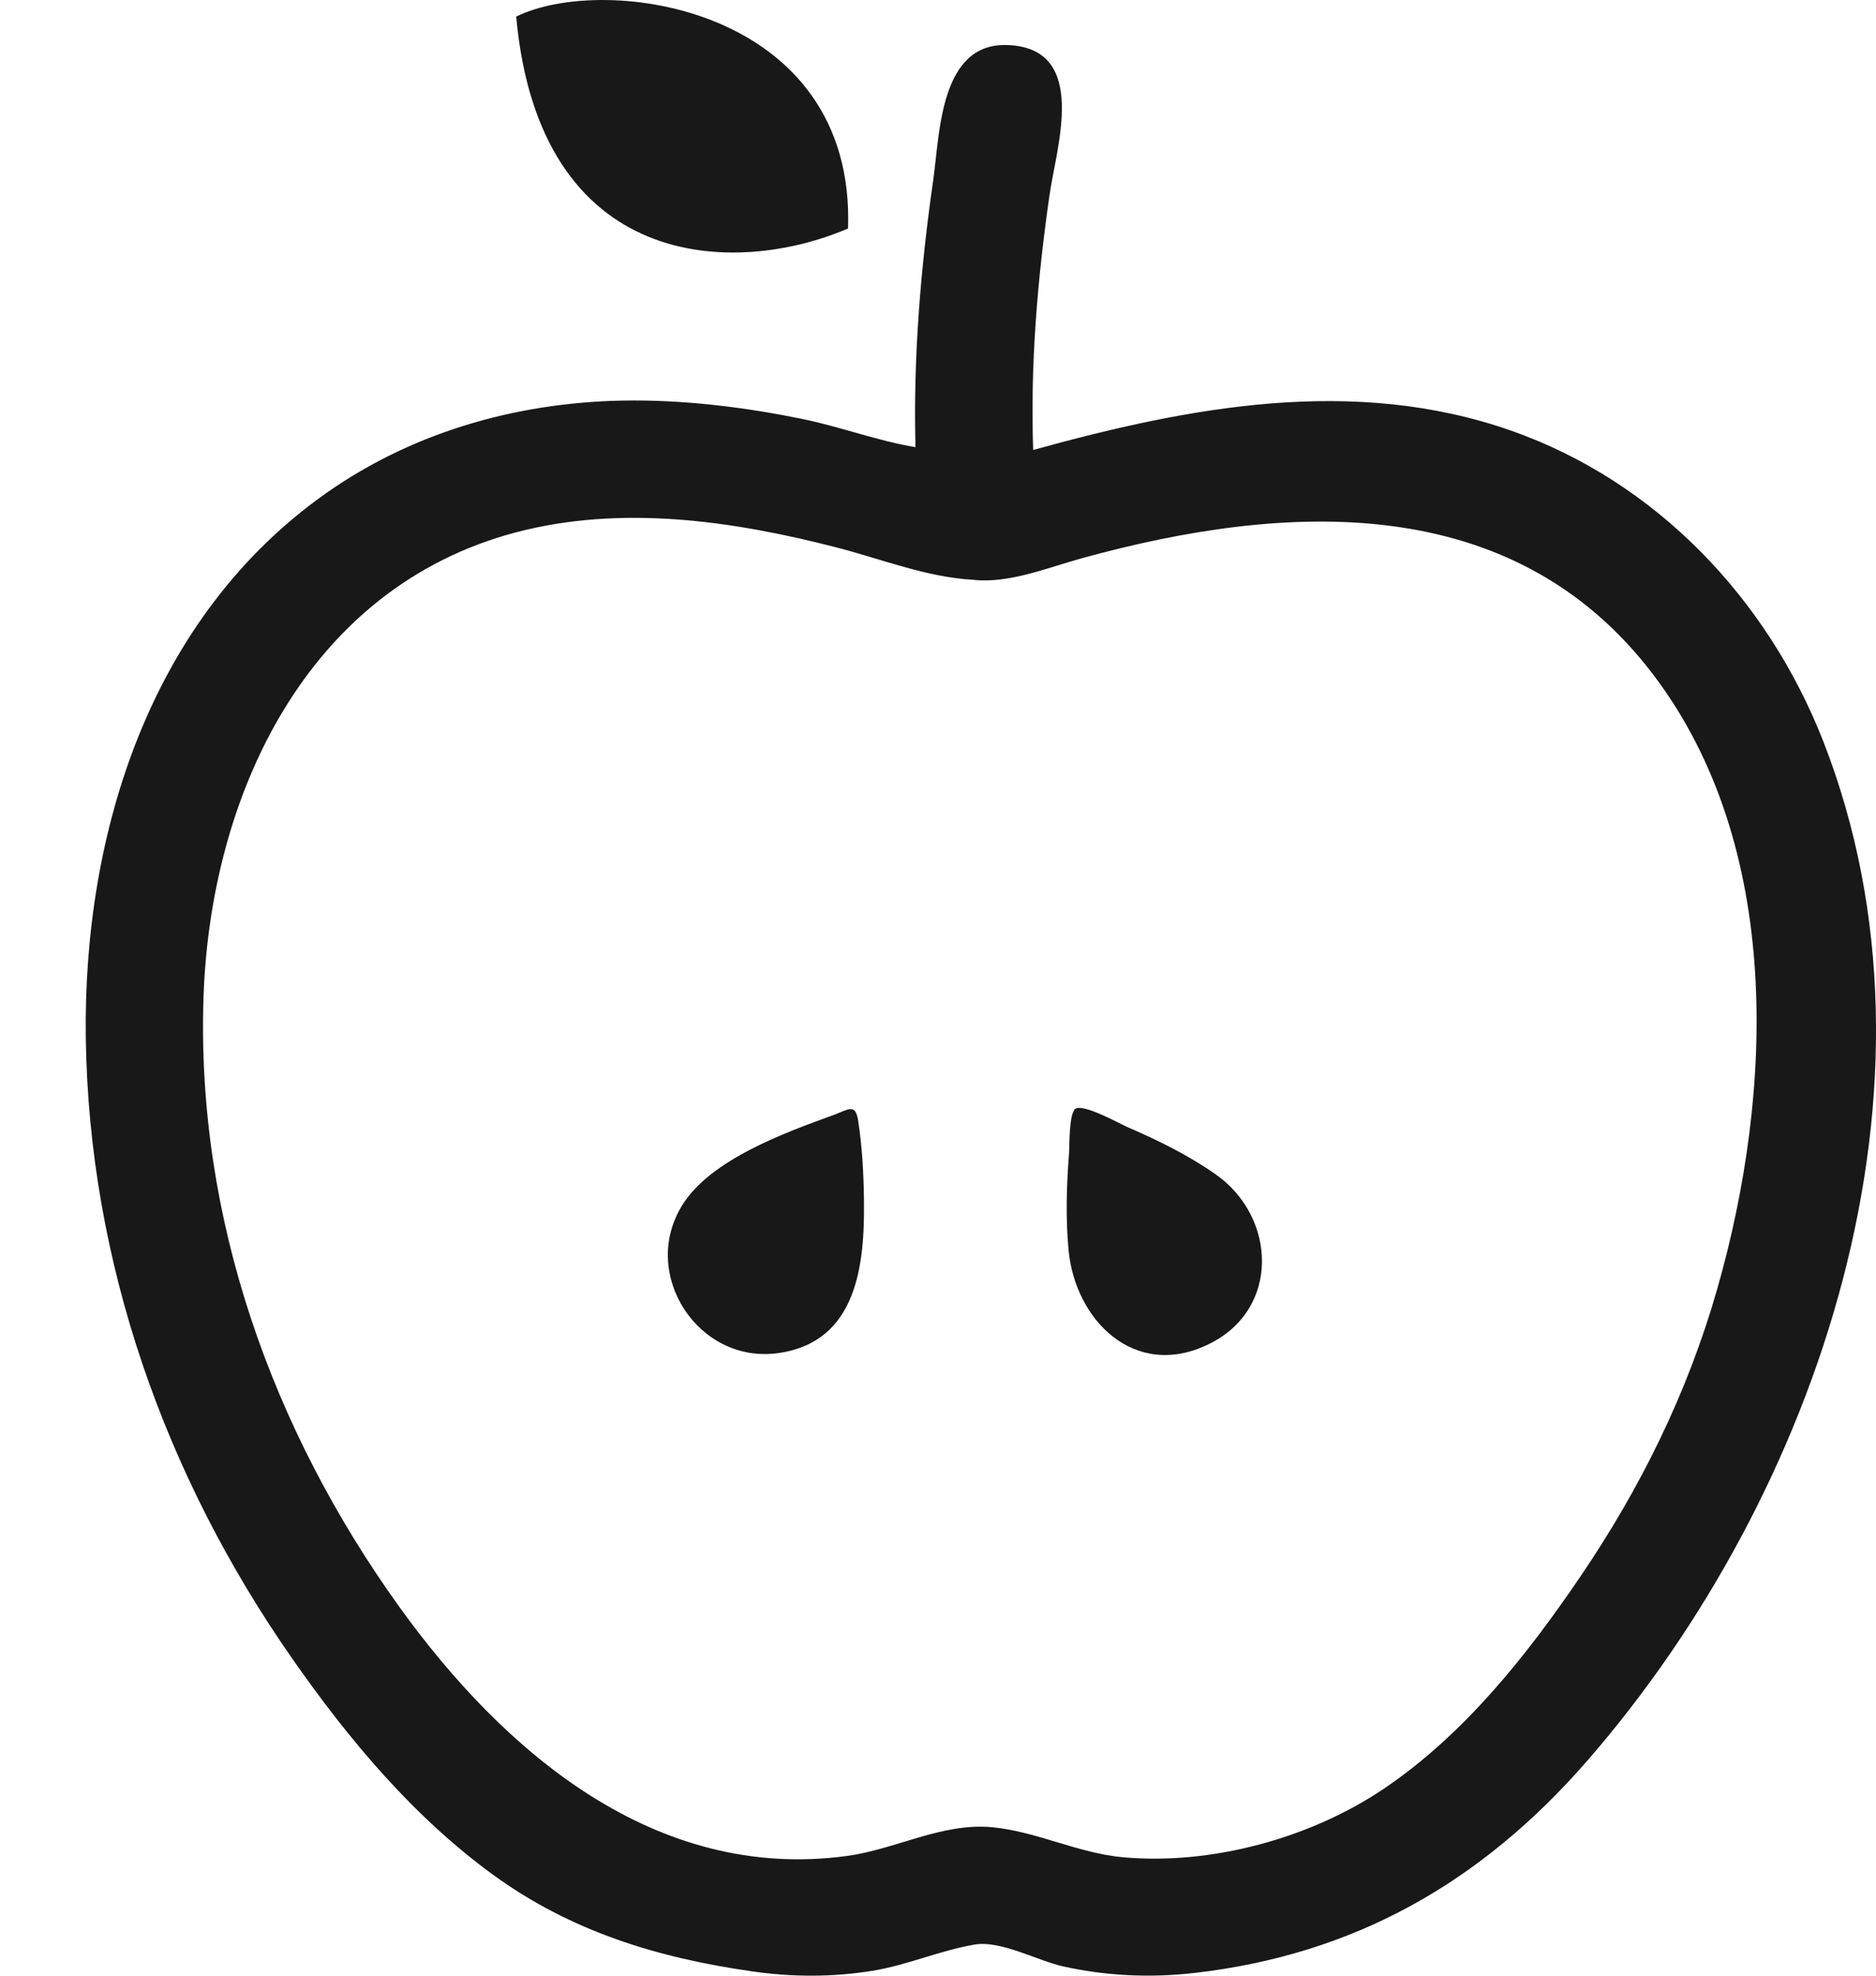 <svg width="19" height="20" viewBox="0 0 19 20" fill="none" xmlns="http://www.w3.org/2000/svg">
<path d="M18.465 7.502C17.901 6.063 16.776 4.877 15.306 4.36C13.709 3.8 12.045 4.118 10.464 4.555C10.434 3.691 10.507 2.825 10.63 1.971C10.699 1.488 11.032 0.49 10.207 0.456C9.521 0.428 9.519 1.345 9.453 1.813C9.324 2.71 9.248 3.62 9.272 4.527C8.893 4.464 8.518 4.323 8.139 4.244C7.576 4.128 7.001 4.055 6.425 4.054C5.314 4.054 4.218 4.349 3.305 4.991C1.53 6.24 0.839 8.419 0.869 10.512C0.902 12.779 1.669 14.943 2.961 16.792C3.531 17.608 4.186 18.391 4.996 18.98C5.783 19.552 6.662 19.82 7.616 19.956C8.022 20.015 8.434 20.016 8.838 19.95C9.191 19.893 9.521 19.744 9.871 19.685C10.135 19.64 10.508 19.848 10.764 19.905C11.2 20.003 11.648 20.023 12.092 19.973C13.718 19.788 15.005 19.054 16.075 17.825C18.427 15.122 19.828 10.984 18.465 7.502ZM17.393 13.045C17.092 14.099 16.616 15.063 16.001 15.967C15.457 16.767 14.825 17.561 14.016 18.107C13.273 18.609 12.267 18.883 11.371 18.801C10.915 18.759 10.5 18.54 10.047 18.497C9.541 18.45 9.072 18.721 8.578 18.788C6.635 19.052 5.101 17.733 4.047 16.27C2.755 14.475 1.988 12.331 2.061 10.101C2.128 8.057 3.102 5.948 5.229 5.388C6.293 5.109 7.414 5.27 8.462 5.539C8.915 5.655 9.384 5.844 9.854 5.869C10.216 5.911 10.615 5.745 10.957 5.651C13.007 5.087 15.315 4.95 16.742 6.827C18.06 8.559 17.962 11.053 17.393 13.045Z" fill="#181818"/>
<path d="M8.448 11.285C7.955 11.465 7.195 11.735 6.906 12.206C6.976 12.091 7.046 11.976 6.905 12.208C6.764 12.439 6.833 12.325 6.904 12.21C6.481 12.906 7.077 13.813 7.885 13.697C8.683 13.584 8.759 12.798 8.75 12.149C8.747 11.878 8.732 11.604 8.69 11.336C8.662 11.168 8.59 11.232 8.448 11.285Z" fill="#181818"/>
<path d="M12.312 11.888C12.037 11.695 11.73 11.544 11.422 11.411C11.347 11.379 10.979 11.173 10.894 11.223C10.906 11.216 10.917 11.209 10.894 11.223C10.871 11.237 10.882 11.23 10.893 11.223C10.824 11.268 10.833 11.609 10.827 11.677C10.802 12 10.792 12.327 10.822 12.649C10.885 13.358 11.486 13.97 12.234 13.611C12.973 13.258 12.928 12.318 12.312 11.888Z" fill="#181818"/>
<path d="M8.589 2.313C8.665 0.073 6.132 -0.277 5.228 0.168C5.463 2.751 7.434 2.808 8.589 2.313Z" fill="#181818"/>
</svg>
